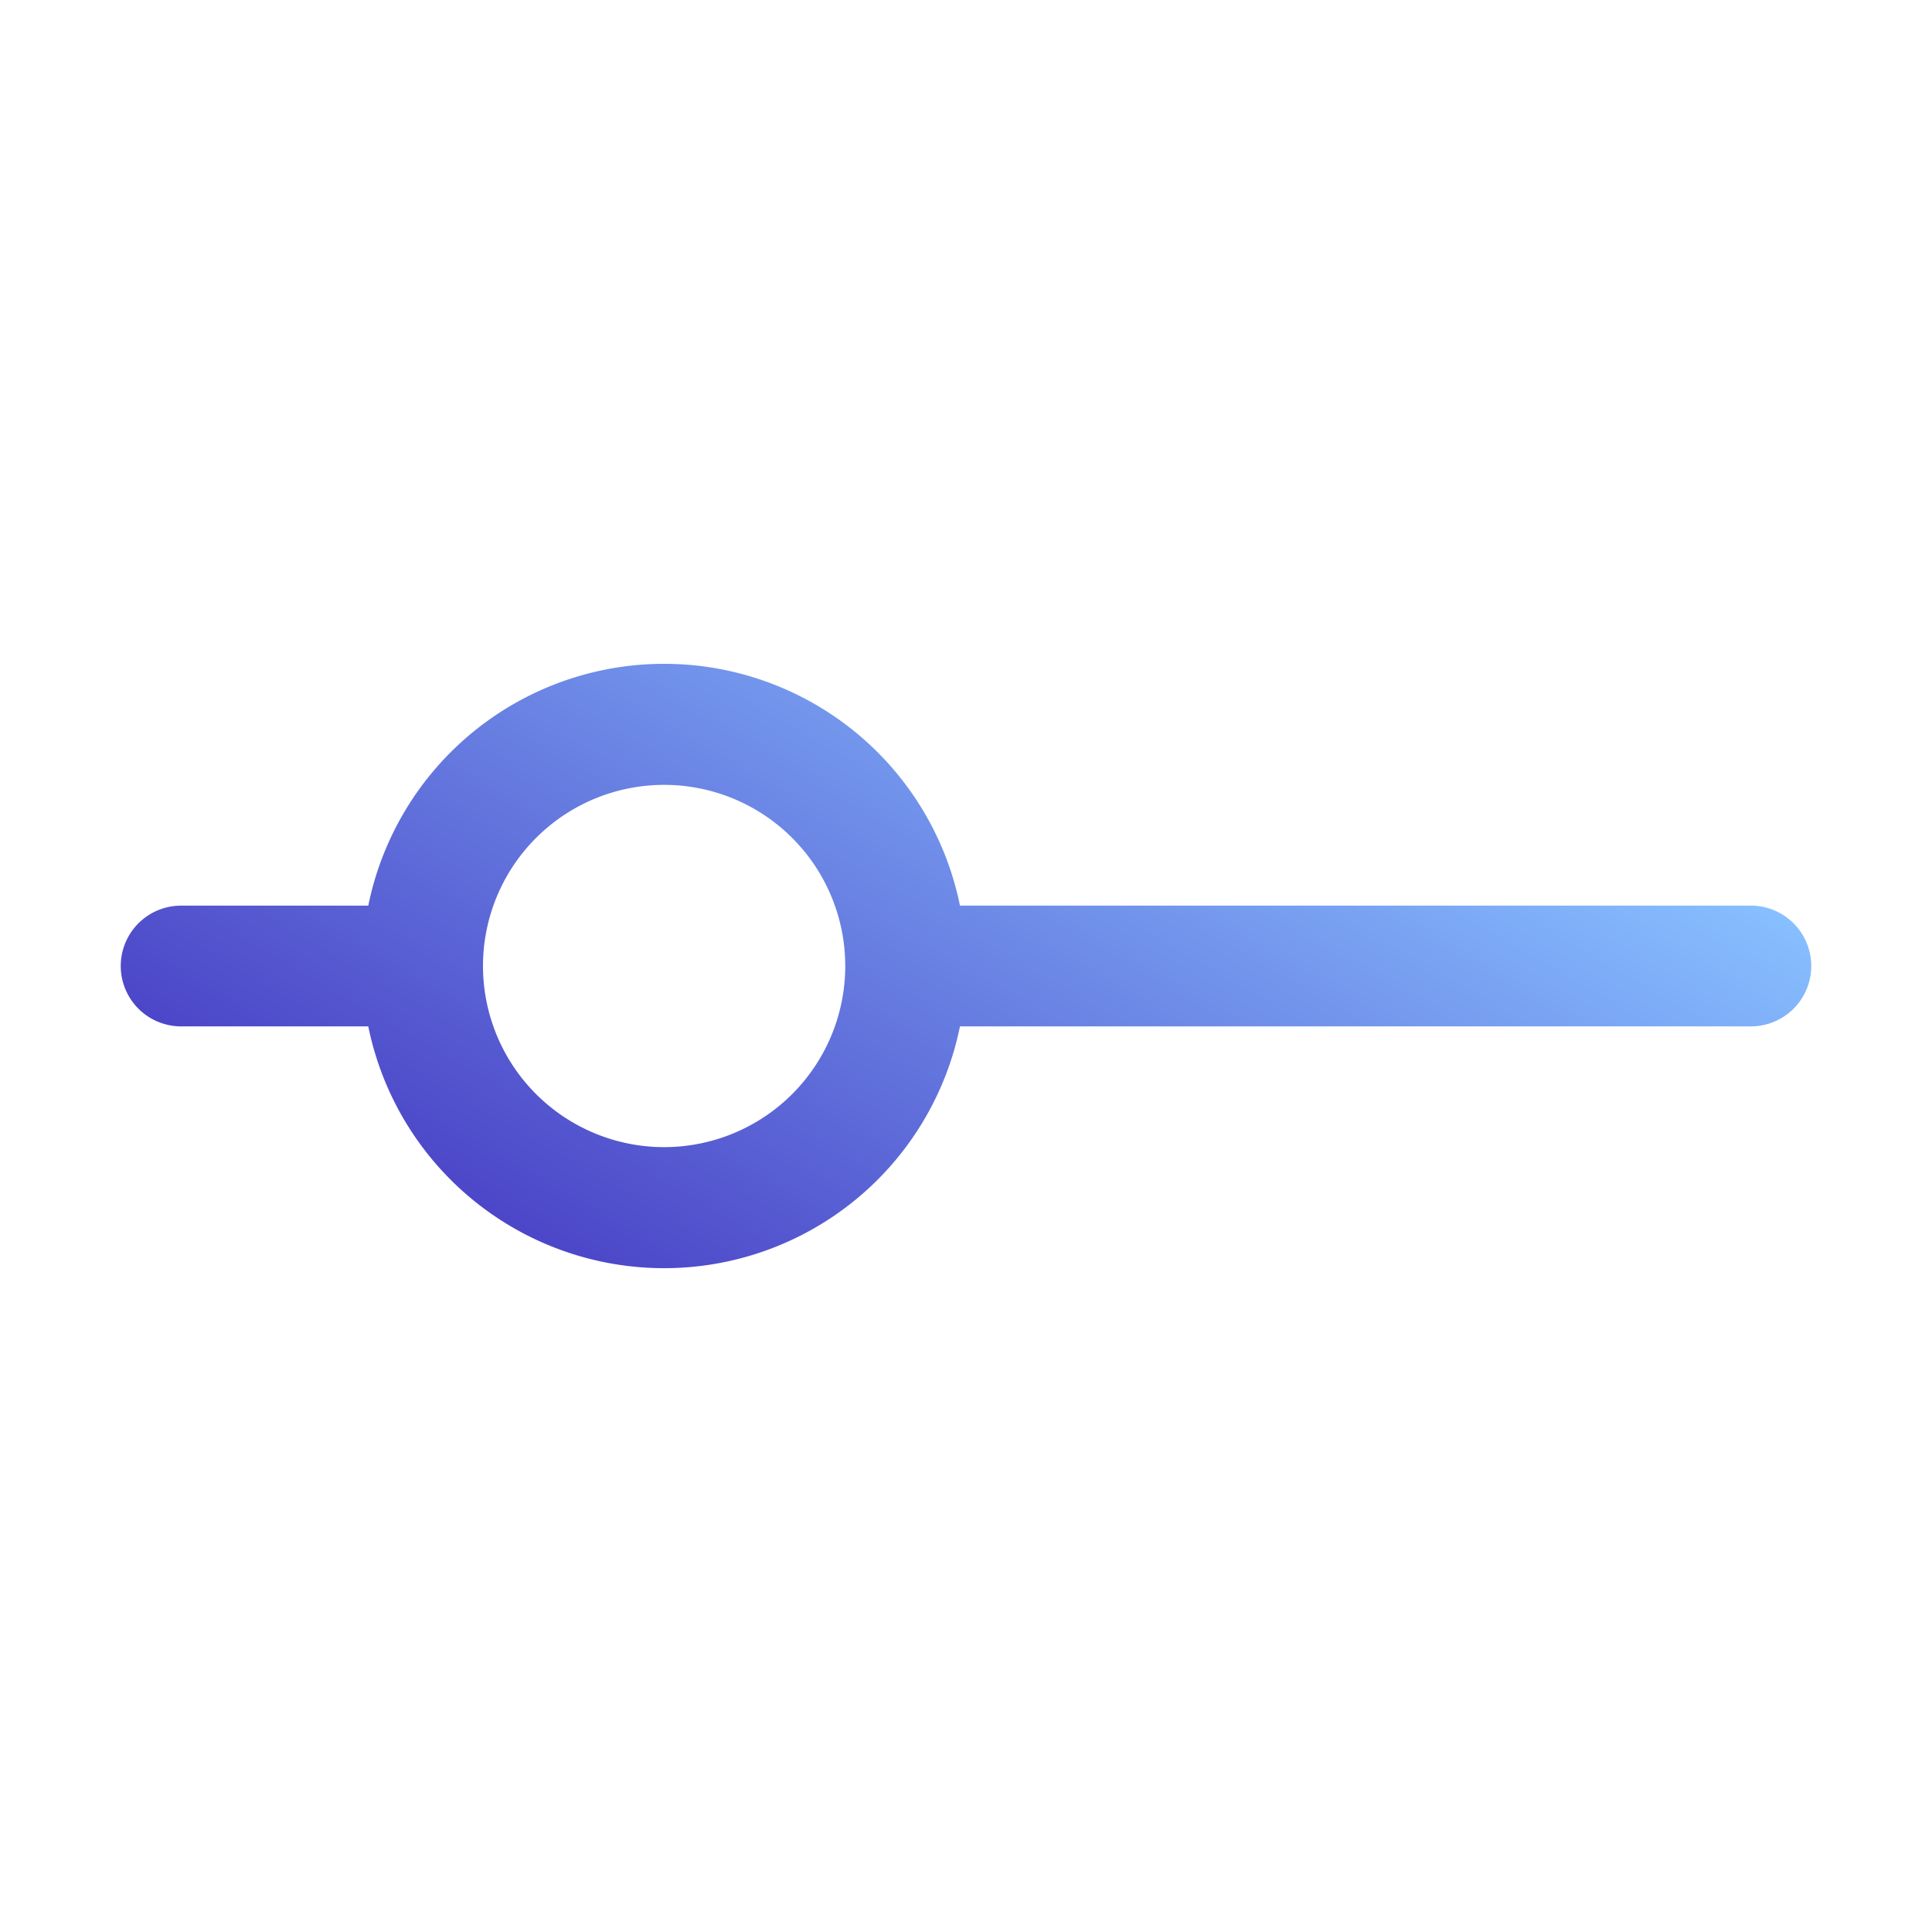 <svg xmlns="http://www.w3.org/2000/svg" viewBox="0 0 32 32"><defs><linearGradient id="a" x1="12.25" x2="19.75" y1="22.495" y2="9.505" gradientUnits="userSpaceOnUse"><stop offset="0" stop-color="#4c46c8"/><stop offset="1" stop-color="#87bfff"/></linearGradient></defs><path fill="url(#a)" d="M29 15H15.9a5 5 0 0 0-9.8 0H3a1 1 0 0 0 0 2h3.1a5 5 0 0 0 9.8 0H29a1 1 0 0 0 0-2Zm-18 4a3 3 0 1 1 3-3 3 3 0 0 1-3 3Z" data-name="Layer 2"/></svg>